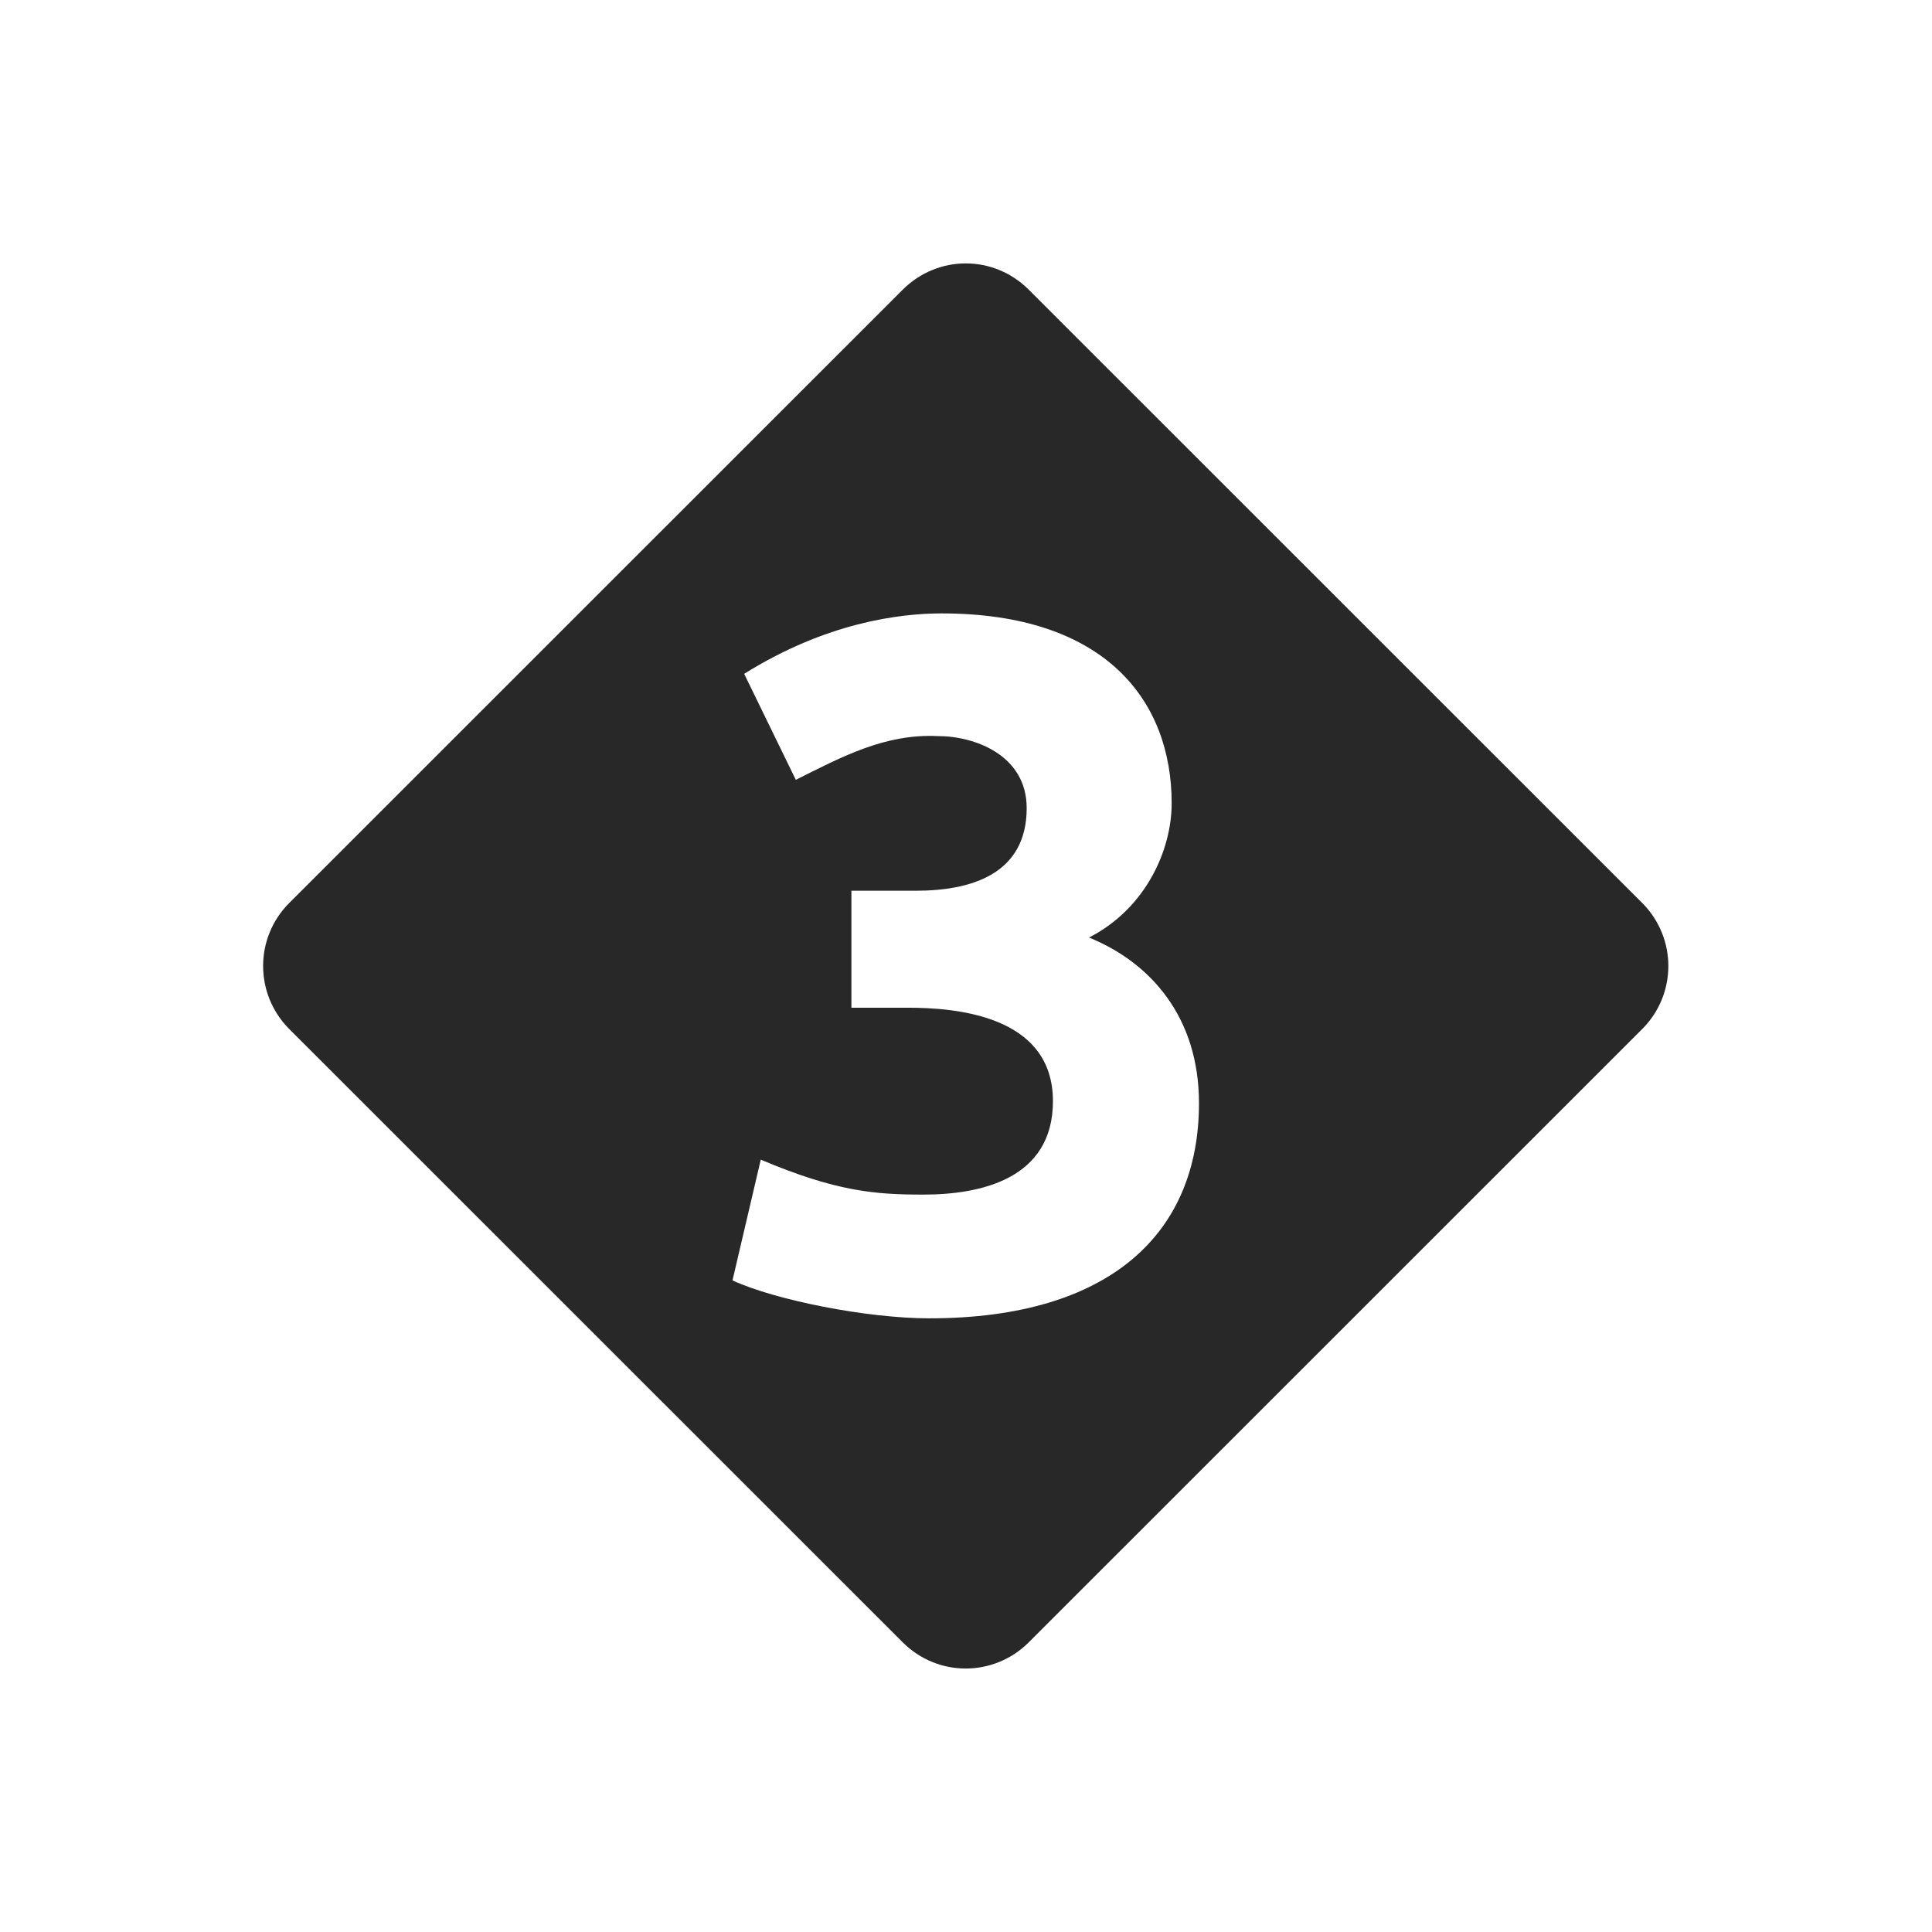 <svg width="22" height="22" version="1.1" xmlns="http://www.w3.org/2000/svg">
  <defs>
    <style id="current-color-scheme" type="text/css">.ColorScheme-Text { color:#282828; } .ColorScheme-Highlight { color:#458588; } .ColorScheme-NeutralText { color:#fe8019; } .ColorScheme-PositiveText { color:#689d6a; } .ColorScheme-NegativeText { color:#fb4934; }</style>
  </defs>
  <path class="ColorScheme-Text" d="m10.28 3.298-6.986 6.984c-0.397 0.397-0.397 1.038 0 1.436l6.986 6.984c0.397 0.397 1.036 0.397 1.434 0l6.986-6.984c0.397-0.397 0.397-1.038 0-1.436l-6.986-6.984c-0.399-0.398-1.034-0.398-1.434 0zm0.443 3.687c1.861 0 2.619 0.991 2.619 2.162 0 0.527-0.29 1.195-0.941 1.529 0.701 0.285 1.252 0.906 1.252 1.887 0 1.476-1.007 2.449-3.072 2.449-0.708 0-1.753-0.207-2.24-0.432l0.322-1.375c0.867 0.367 1.314 0.398 1.852 0.398 0.648 0 1.475-0.175 1.475-1.064 0-0.987-1.131-1.064-1.652-1.064h-0.643v-1.332h0.732c0.619 0 1.264-0.181 1.264-0.941 0-0.603-0.591-0.82-1.01-0.82-0.607-0.029-1.098 0.238-1.619 0.498l-0.588-1.207c0.933-0.583 1.768-0.688 2.25-0.688z" fill="currentColor"/>
</svg>
